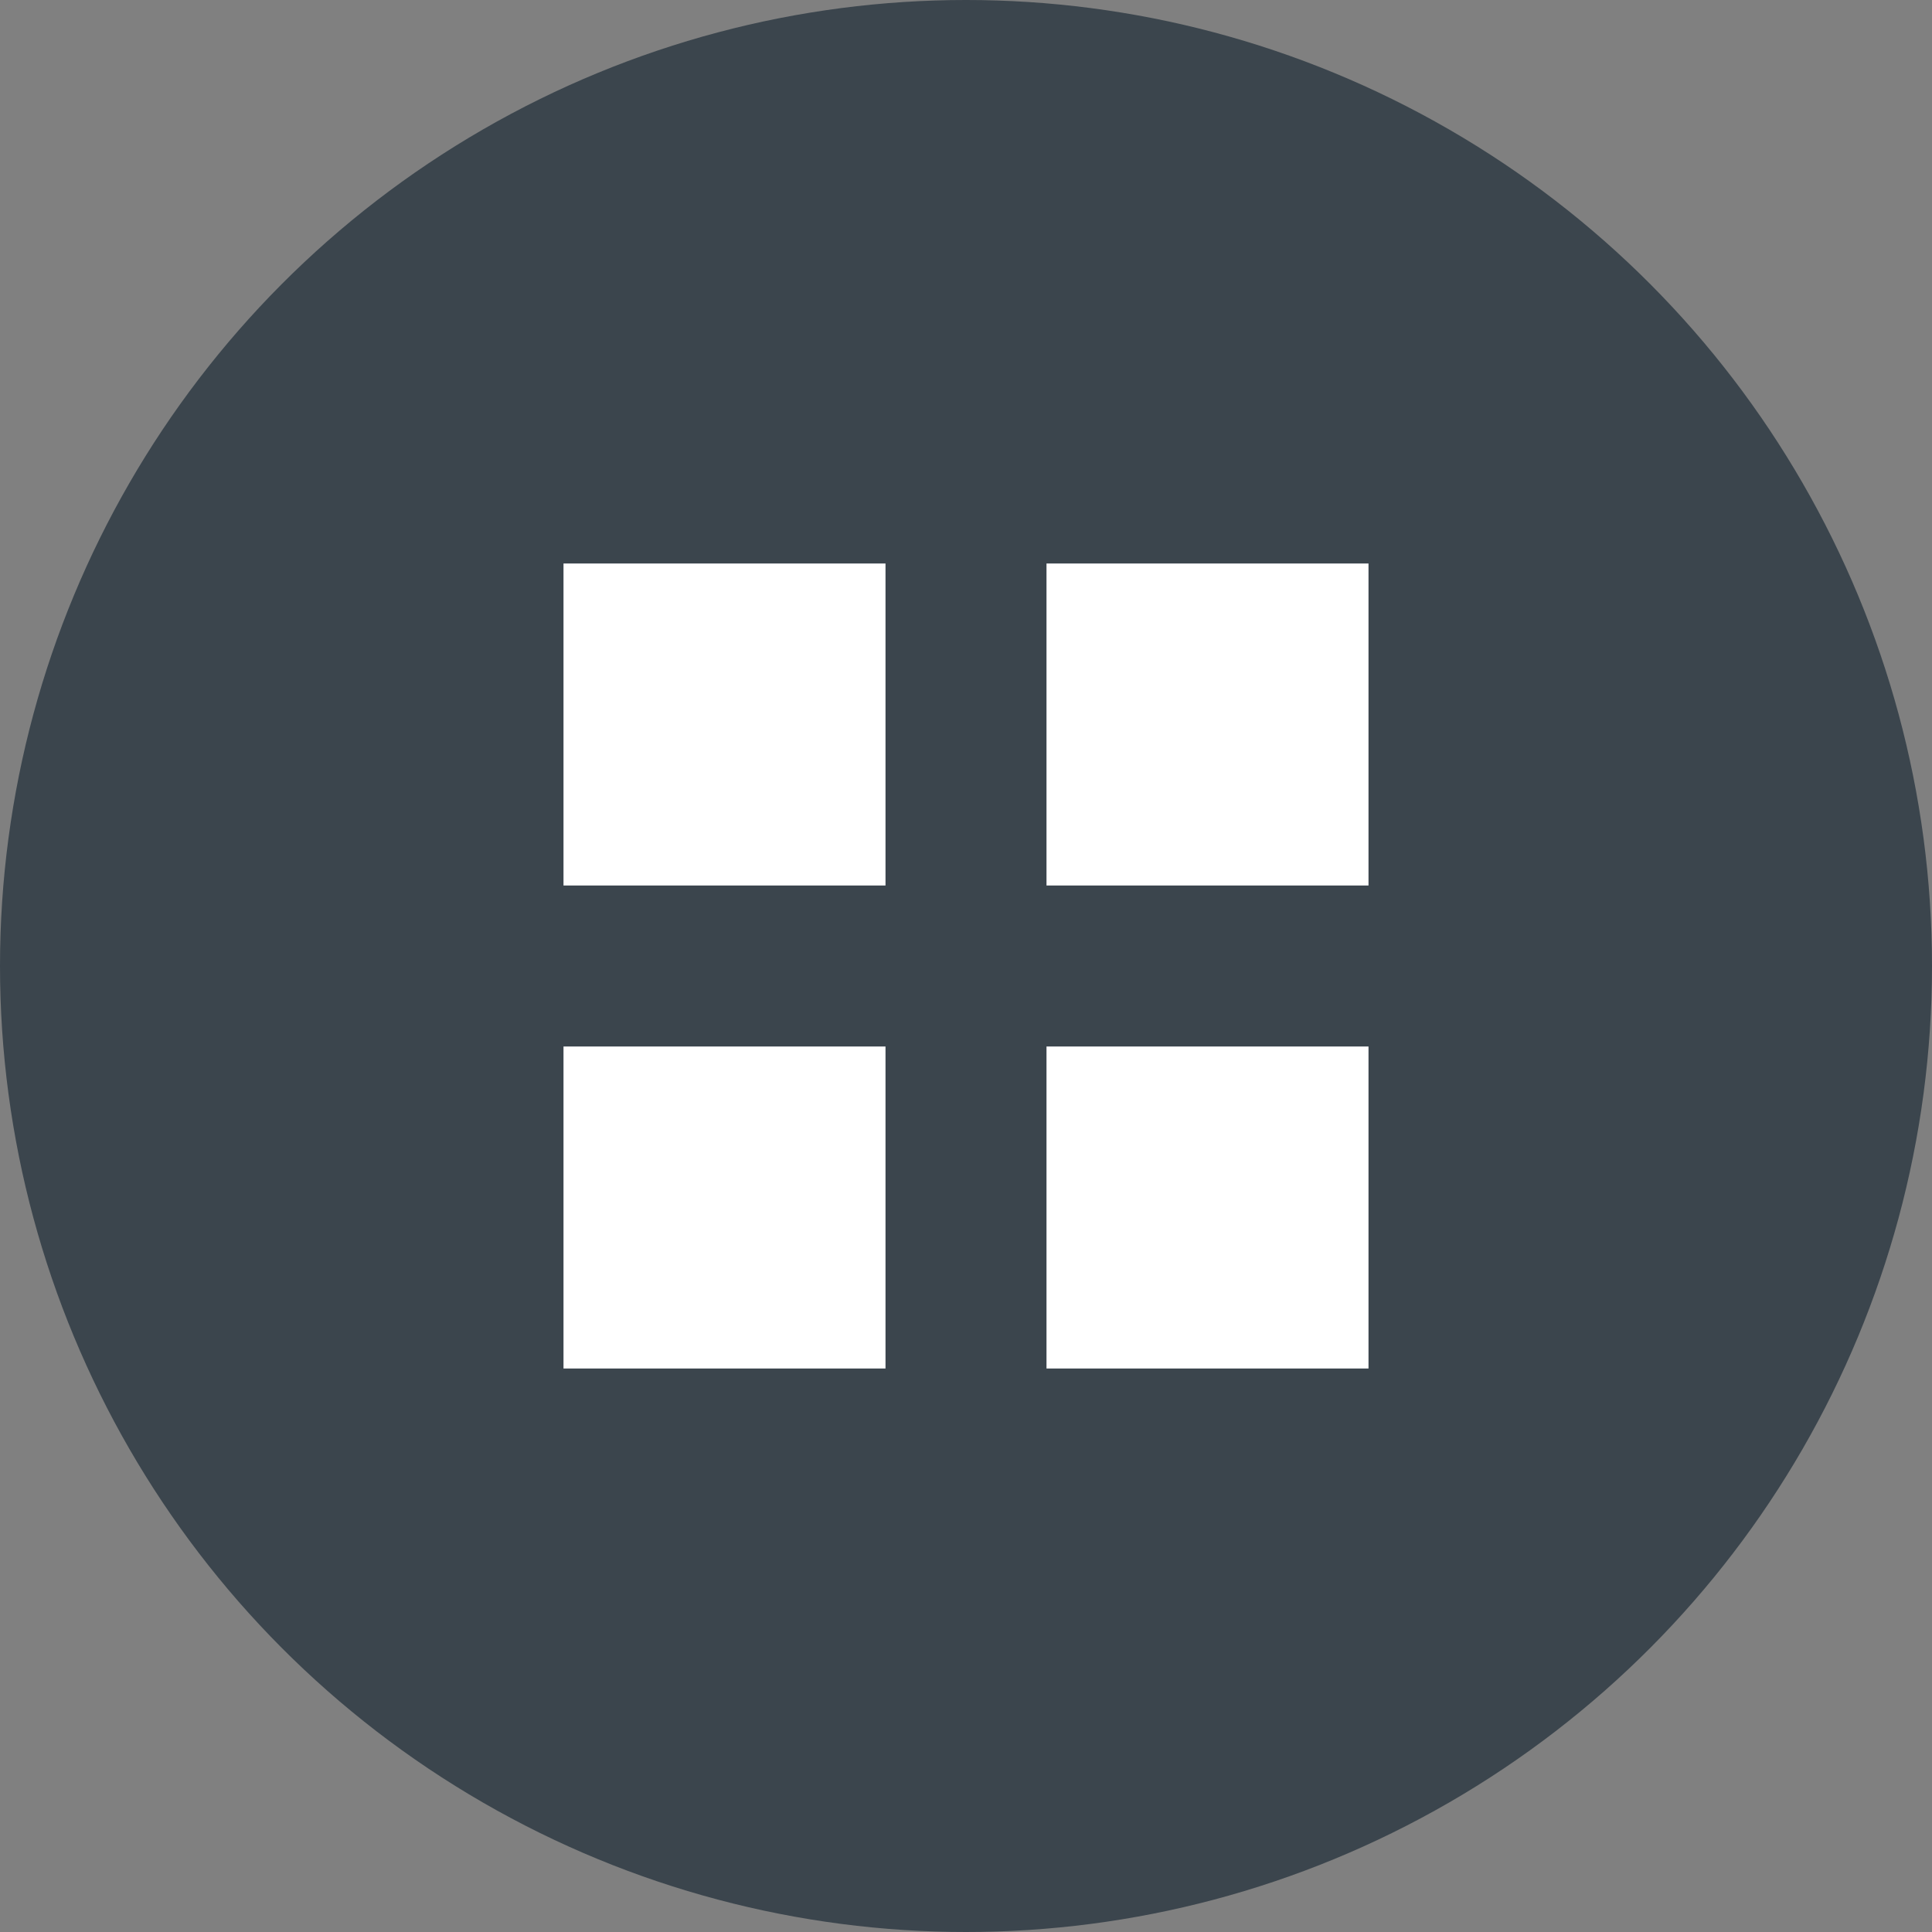 <svg xmlns="http://www.w3.org/2000/svg" width="24" height="24" viewBox="0 0 24 24">
  <rect x="0" y="0" width="24" height="24" fill="#808080" stroke="none"/>
  <g id="Group_705" data-name="Group 705" transform="translate(-17 -150)">
    <circle id="Ellipse_185" data-name="Ellipse 185" cx="12" cy="12" r="12" transform="translate(17 150)" fill="#3b454d"/>
    <g id="Group_704" data-name="Group 704" transform="translate(2 -42)">
      <rect id="Rectangle_647" data-name="Rectangle 647" width="4" height="4" transform="translate(22 199)" fill="#fff"/>
      <rect id="Rectangle_649" data-name="Rectangle 649" width="4" height="4" transform="translate(28 199)" fill="#fff"/>
      <rect id="Rectangle_650" data-name="Rectangle 650" width="4" height="4" transform="translate(28 205)" fill="#fff"/>
      <rect id="Rectangle_648" data-name="Rectangle 648" width="4" height="4" transform="translate(22 205)" fill="#fff"/>
    </g>
  </g>
</svg>
